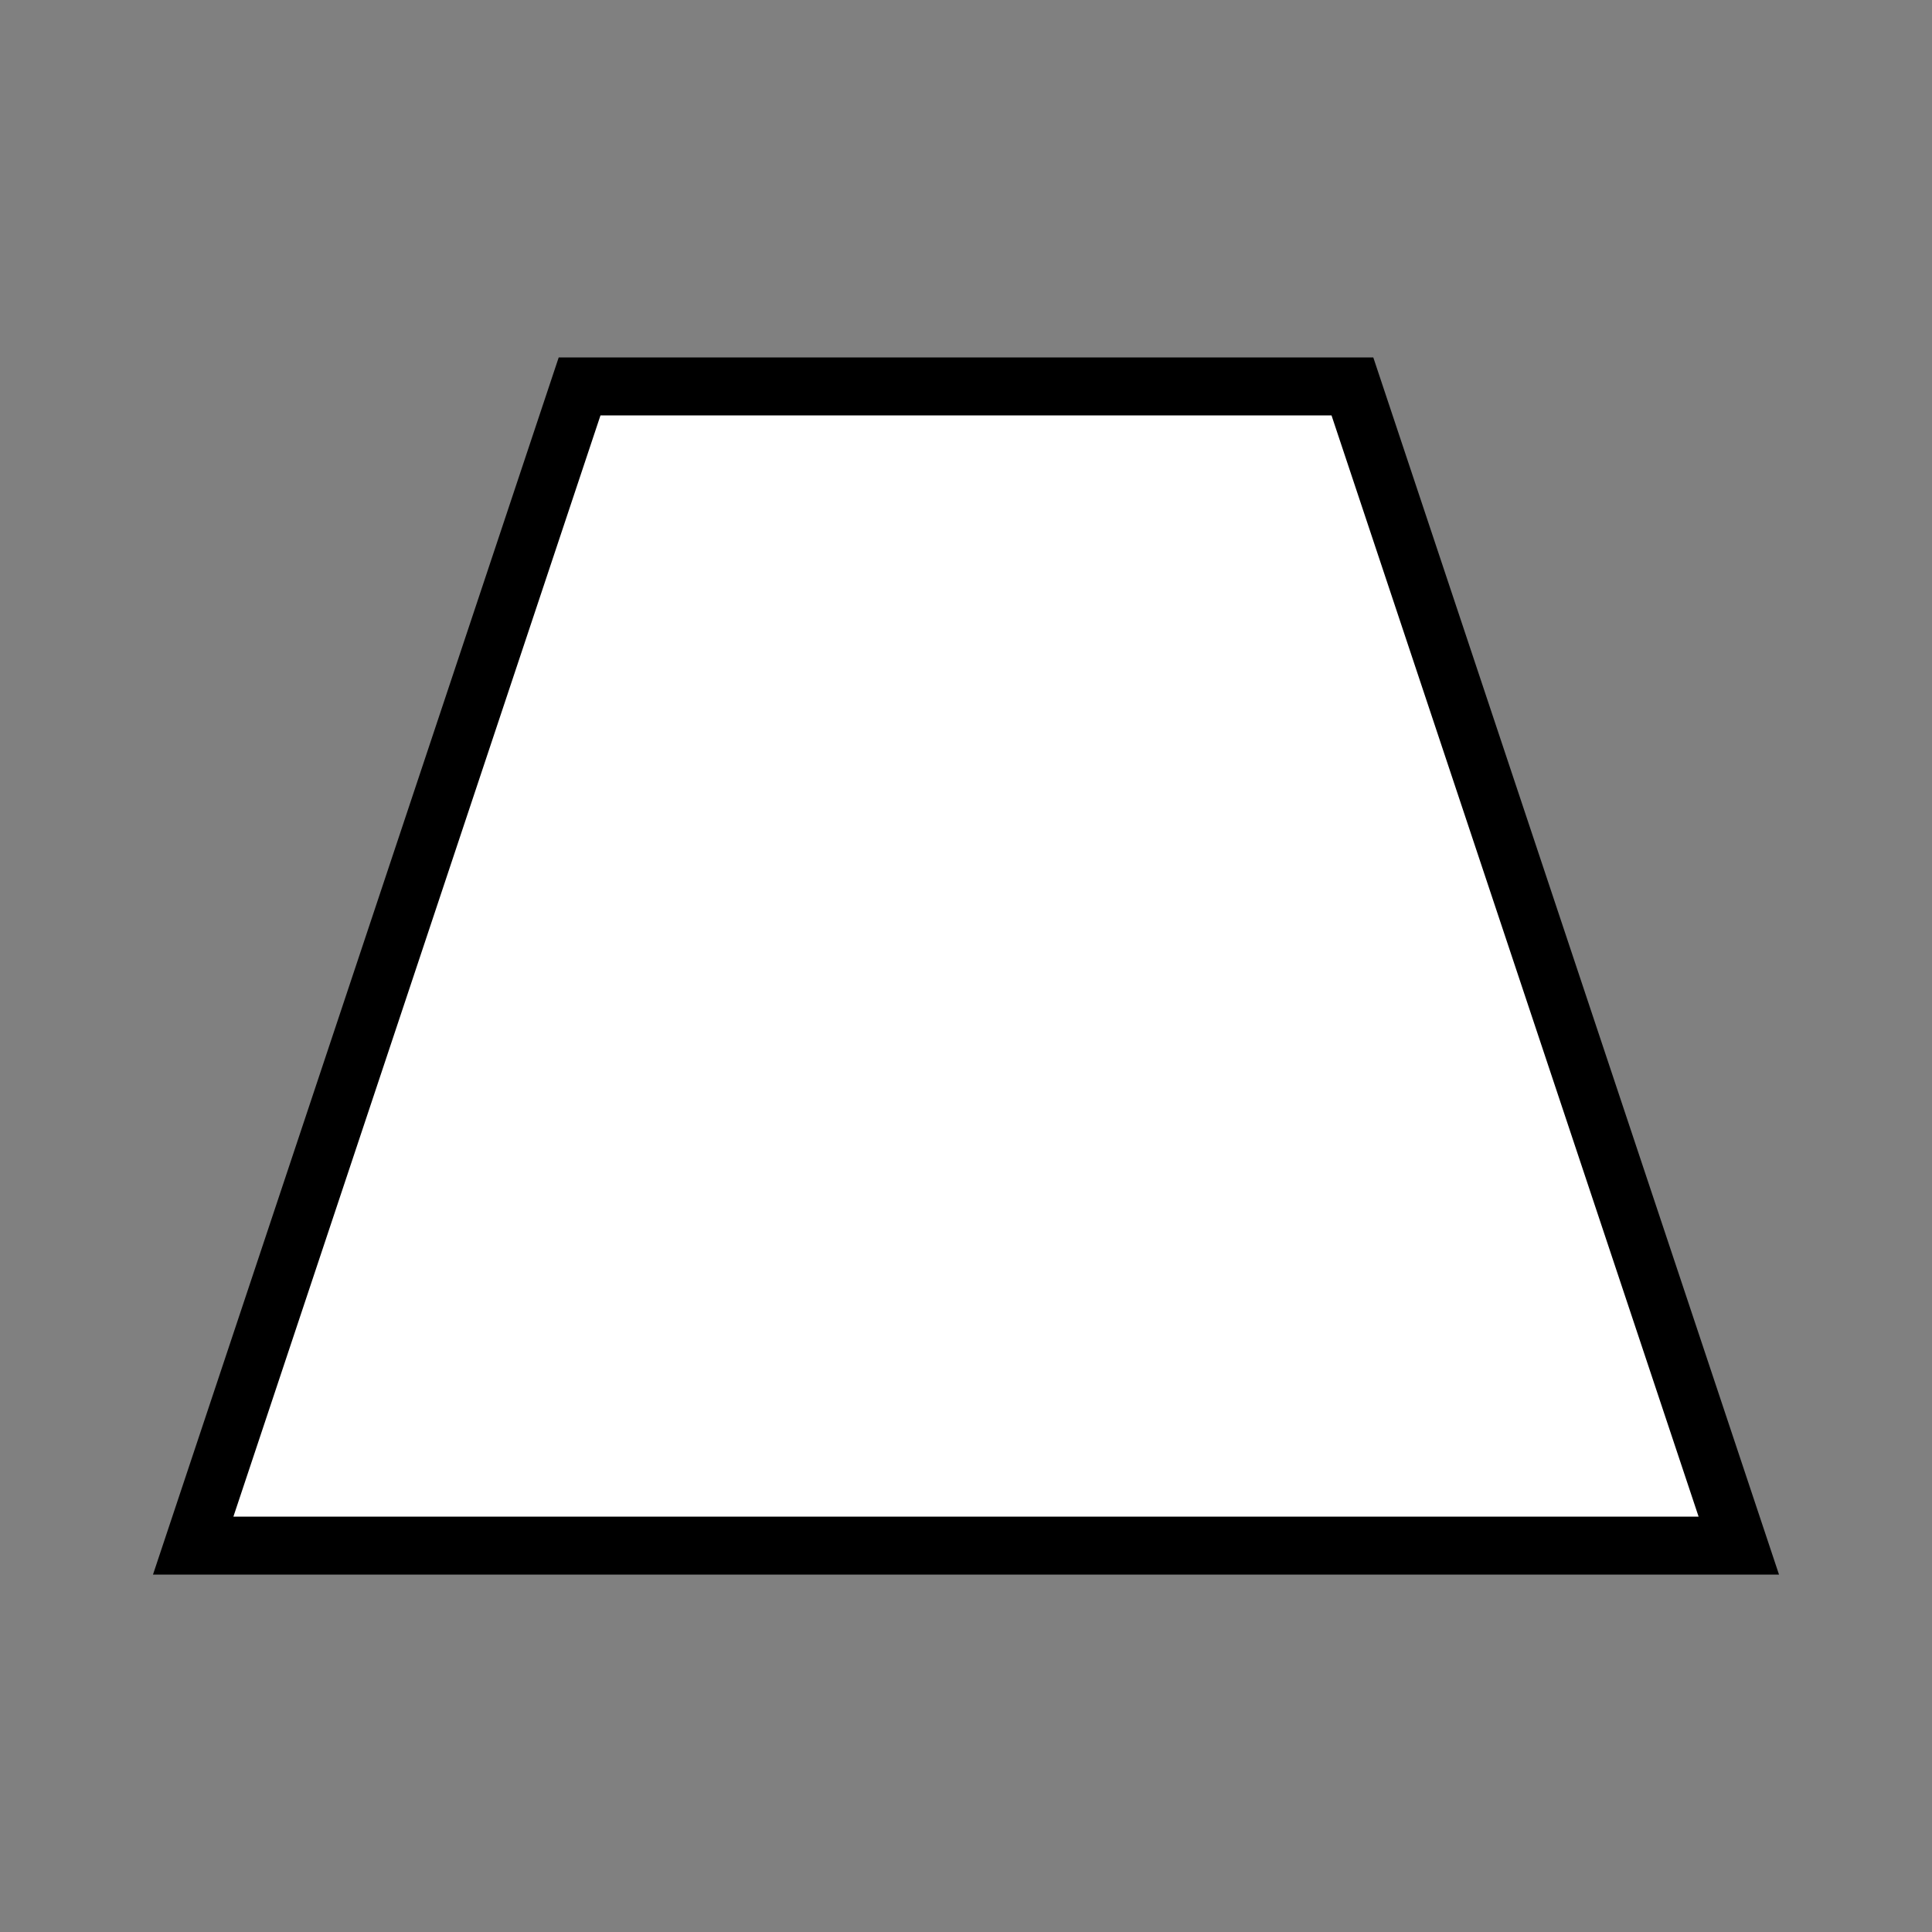 <svg width="100" height="100" viewBox="0 0 100 100" xmlns="http://www.w3.org/2000/svg">
  <rect x="0" y="0" width="100" height="100" fill="#808080" stroke="none"/>
  <!-- Trapezoid outline -->
  <polygon points="30,20 70,20 90,80 10,80" fill="white" stroke="black" stroke-width="3"></polygon>
</svg>
